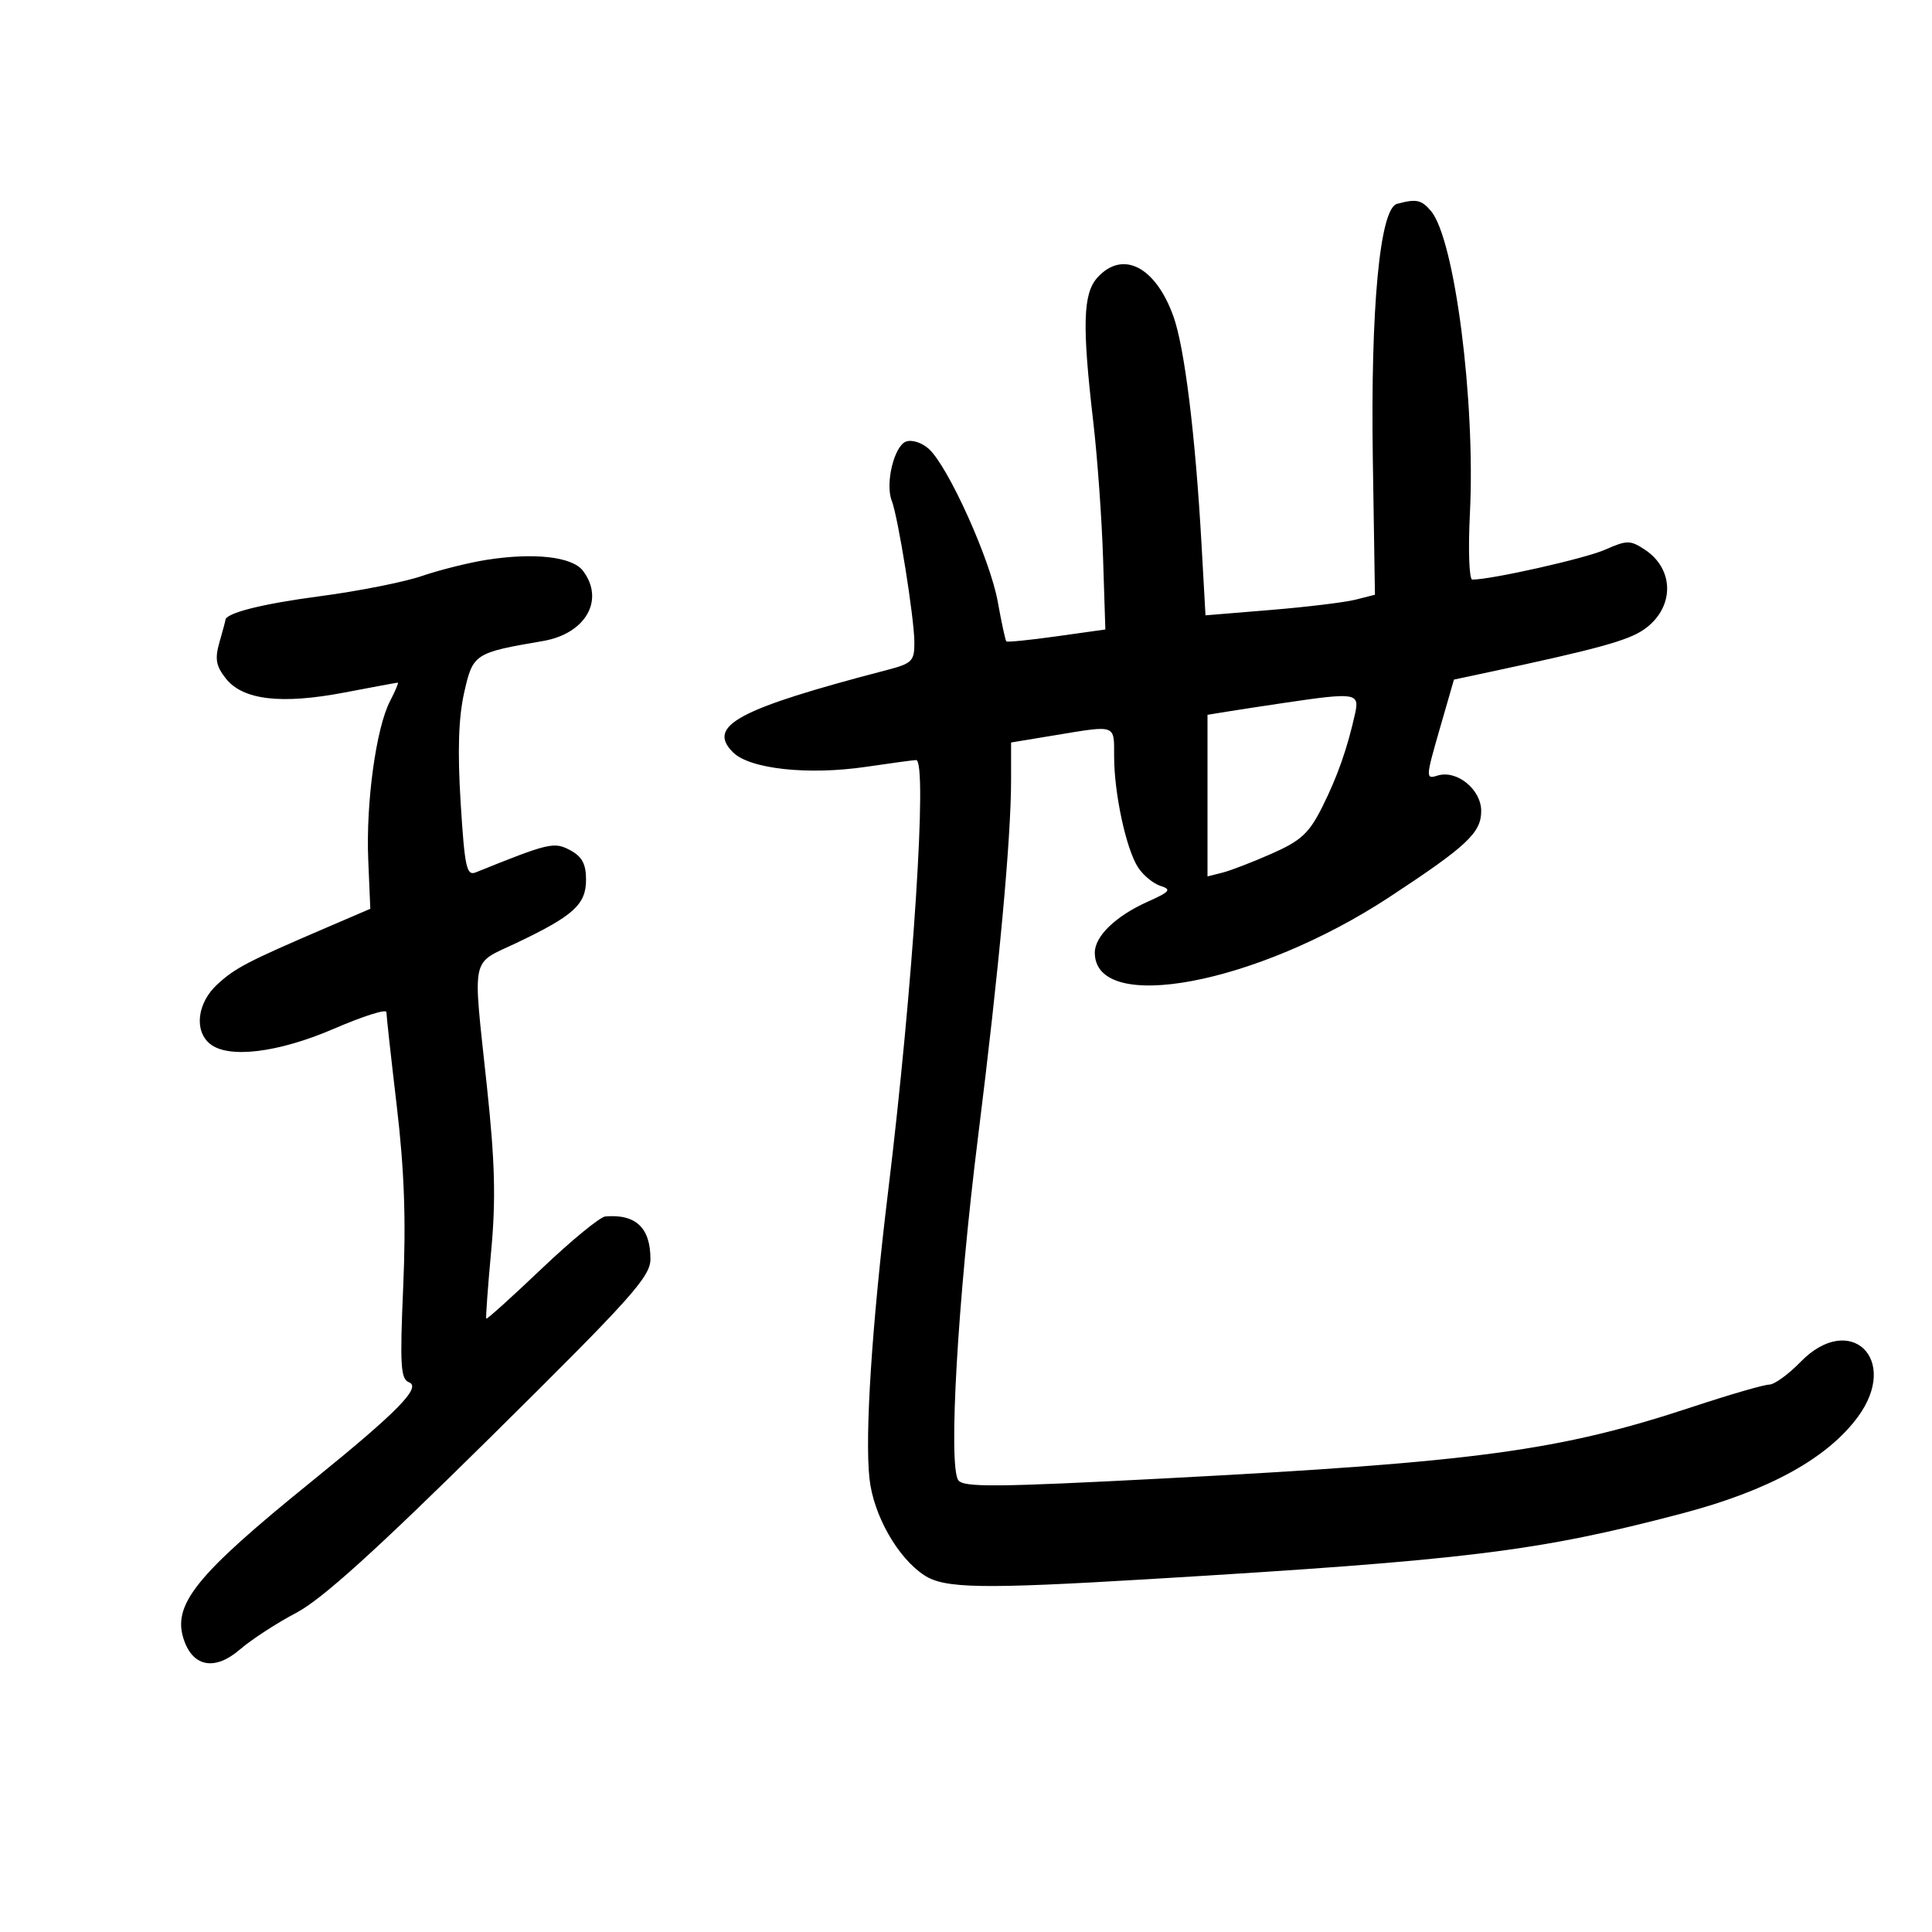 <svg xmlns="http://www.w3.org/2000/svg" width="300" height="300" viewBox="0 0 300 300" version="1.1">
	<path d="M 216.922 31.656 C 214.262 32.371, 212.804 47.831, 213.173 71.425 L 213.500 92.350 210.500 93.113 C 208.850 93.533, 202.930 94.252, 197.345 94.712 L 187.189 95.549 186.572 84.524 C 185.620 67.545, 183.943 53.944, 182.204 49.114 C 179.419 41.379, 174.318 38.781, 170.405 43.104 C 168.159 45.586, 168.018 50.506, 169.762 65.500 C 170.402 71, 171.086 80.505, 171.282 86.622 L 171.639 97.745 164.085 98.805 C 159.931 99.388, 156.410 99.743, 156.262 99.595 C 156.114 99.447, 155.513 96.665, 154.927 93.413 C 153.745 86.847, 147.238 72.430, 144.227 69.706 C 143.143 68.724, 141.577 68.225, 140.672 68.572 C 138.833 69.278, 137.434 75.099, 138.467 77.742 C 139.458 80.276, 141.962 95.926, 141.983 99.711 C 141.999 102.654, 141.644 103.016, 137.750 104.032 C 114.599 110.073, 109.693 112.693, 113.816 116.816 C 116.413 119.413, 125.466 120.400, 134.500 119.070 C 138.350 118.503, 141.838 118.031, 142.250 118.020 C 144.067 117.972, 141.789 153.111, 137.907 185 C 135.393 205.651, 134.274 222.900, 135.012 229.606 C 135.637 235.287, 139.387 241.897, 143.522 244.606 C 146.670 246.669, 152.381 246.766, 178.500 245.202 C 227.956 242.240, 238.778 240.906, 261.174 235.013 C 274.602 231.480, 283.722 226.477, 288.473 220.036 C 295.090 211.068, 287.267 203.570, 279.566 211.500 C 277.696 213.425, 275.517 215, 274.723 215 C 273.928 215, 268.603 216.546, 262.889 218.435 C 242.123 225.301, 229.399 227.024, 180.619 229.578 C 154.762 230.932, 149.587 230.976, 148.805 229.848 C 147.226 227.569, 148.707 201.827, 151.875 176.500 C 155.128 150.487, 157 130.252, 157 121.092 L 157 115.293 163.943 114.147 C 173.380 112.588, 173 112.449, 173 117.451 C 173 123.207, 174.871 131.873, 176.724 134.701 C 177.524 135.923, 179.093 137.212, 180.211 137.567 C 181.958 138.122, 181.678 138.465, 178.210 140.017 C 173.251 142.238, 170 145.370, 170 147.929 C 170 157.589, 195.122 152.850, 215.744 139.298 C 227.797 131.378, 230 129.313, 230 125.934 C 230 122.566, 226.190 119.488, 223.196 120.438 C 221.369 121.018, 221.382 120.738, 223.531 113.285 L 225.769 105.528 231.134 104.383 C 247.999 100.785, 252.772 99.475, 255.248 97.765 C 260.019 94.469, 260.089 88.415, 255.391 85.337 C 253.129 83.855, 252.637 83.857, 249.217 85.365 C 246.109 86.734, 231.599 89.999, 228.616 90 C 228.129 90, 227.963 85.405, 228.246 79.750 C 229.122 62.249, 225.875 37.061, 222.187 32.750 C 220.697 31.008, 219.927 30.848, 216.922 31.656 M 75.500 86.942 C 72.750 87.378, 68.250 88.505, 65.500 89.445 C 62.750 90.386, 55.630 91.797, 49.677 92.582 C 40.658 93.770, 35 95.201, 35 96.292 C 35 96.414, 34.586 97.958, 34.079 99.723 C 33.339 102.305, 33.531 103.405, 35.061 105.350 C 37.700 108.706, 43.677 109.411, 53.521 107.527 C 57.910 106.687, 61.624 106, 61.776 106 C 61.927 106, 61.376 107.307, 60.550 108.904 C 58.396 113.068, 56.807 124.673, 57.180 133.515 L 57.500 141.116 50.652 144.058 C 38.405 149.318, 36.539 150.289, 33.750 152.849 C 30.646 155.699, 30.100 160.008, 32.581 162.067 C 35.422 164.425, 43.203 163.482, 51.888 159.727 C 56.350 157.798, 60 156.642, 60 157.158 C 60 157.674, 60.727 164.262, 61.616 171.798 C 62.783 181.689, 63.060 189.471, 62.612 199.780 C 62.080 211.989, 62.209 214.143, 63.502 214.639 C 65.491 215.402, 61.758 219.211, 48.500 229.942 C 30.254 244.711, 26.626 249.241, 28.606 254.781 C 30.074 258.887, 33.449 259.414, 37.251 256.132 C 39.038 254.589, 42.975 252.027, 46 250.438 C 49.983 248.346, 58.326 240.802, 76.250 223.086 C 98.067 201.521, 101 198.252, 101 195.502 C 101 190.644, 98.723 188.493, 94 188.889 C 93.175 188.958, 88.717 192.615, 84.093 197.017 C 79.469 201.418, 75.604 204.902, 75.505 204.759 C 75.406 204.617, 75.752 199.859, 76.275 194.186 C 77.010 186.212, 76.858 180.427, 75.606 168.686 C 73.392 147.930, 73 149.843, 80.168 146.434 C 89.070 142.200, 91 140.447, 91 136.596 C 91 134.156, 90.381 133.007, 88.533 132.018 C 86.038 130.683, 85.257 130.866, 73.874 135.462 C 72.451 136.037, 72.157 134.683, 71.531 124.654 C 71.033 116.687, 71.197 111.479, 72.067 107.589 C 73.429 101.507, 73.653 101.359, 84.306 99.539 C 90.950 98.403, 93.944 93.151, 90.523 88.633 C 88.860 86.438, 82.906 85.768, 75.500 86.942 M 199.500 109.130 C 196.200 109.619, 192.150 110.238, 190.500 110.507 L 187.500 110.995 187.500 123.540 L 187.500 136.086 189.784 135.515 C 191.040 135.202, 194.501 133.869, 197.476 132.553 C 202.019 130.544, 203.272 129.388, 205.306 125.331 C 207.682 120.590, 209.219 116.215, 210.429 110.750 C 211.125 107.607, 210.457 107.507, 199.500 109.130" stroke="none" fill="black" fill-rule="evenodd"/>
</svg>
